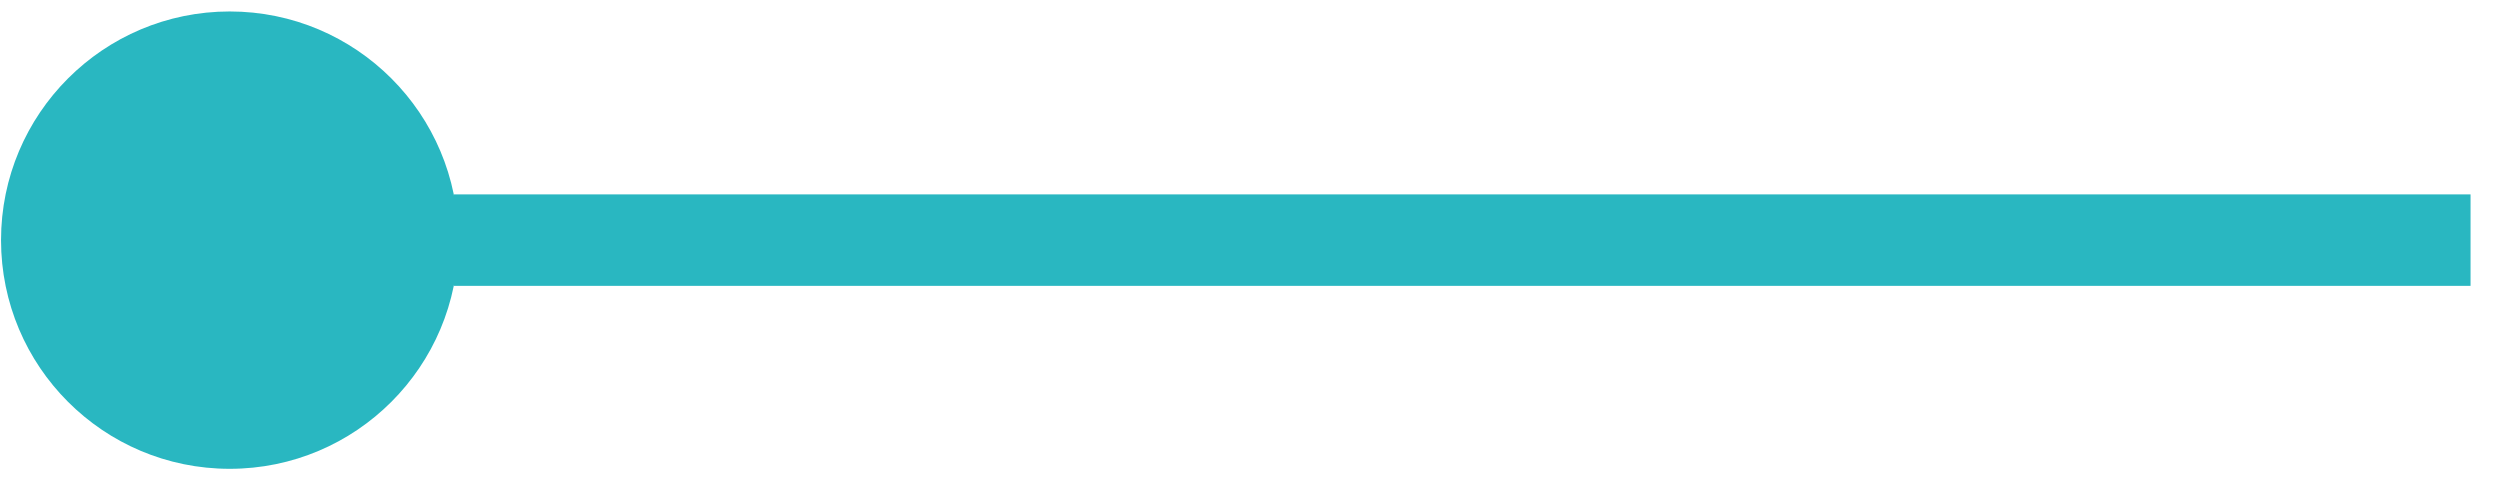 <svg width="82" height="16" viewBox="0 0 82 16" fill="none" xmlns="http://www.w3.org/2000/svg">
<path fill-rule="evenodd" clip-rule="evenodd" d="M7.534 0.376C11.676 0.376 15.034 3.734 15.034 7.876C15.034 12.019 11.676 15.377 7.534 15.377C3.392 15.377 0.034 12.019 0.034 7.876C0.034 3.734 3.392 0.376 7.534 0.376Z" fill="#29B7C1"/>
<path fill-rule="evenodd" clip-rule="evenodd" d="M14.884 9.376L81.034 9.376L81.034 6.376L14.884 6.376V9.376Z" fill="#29B7C1"/>
</svg>
